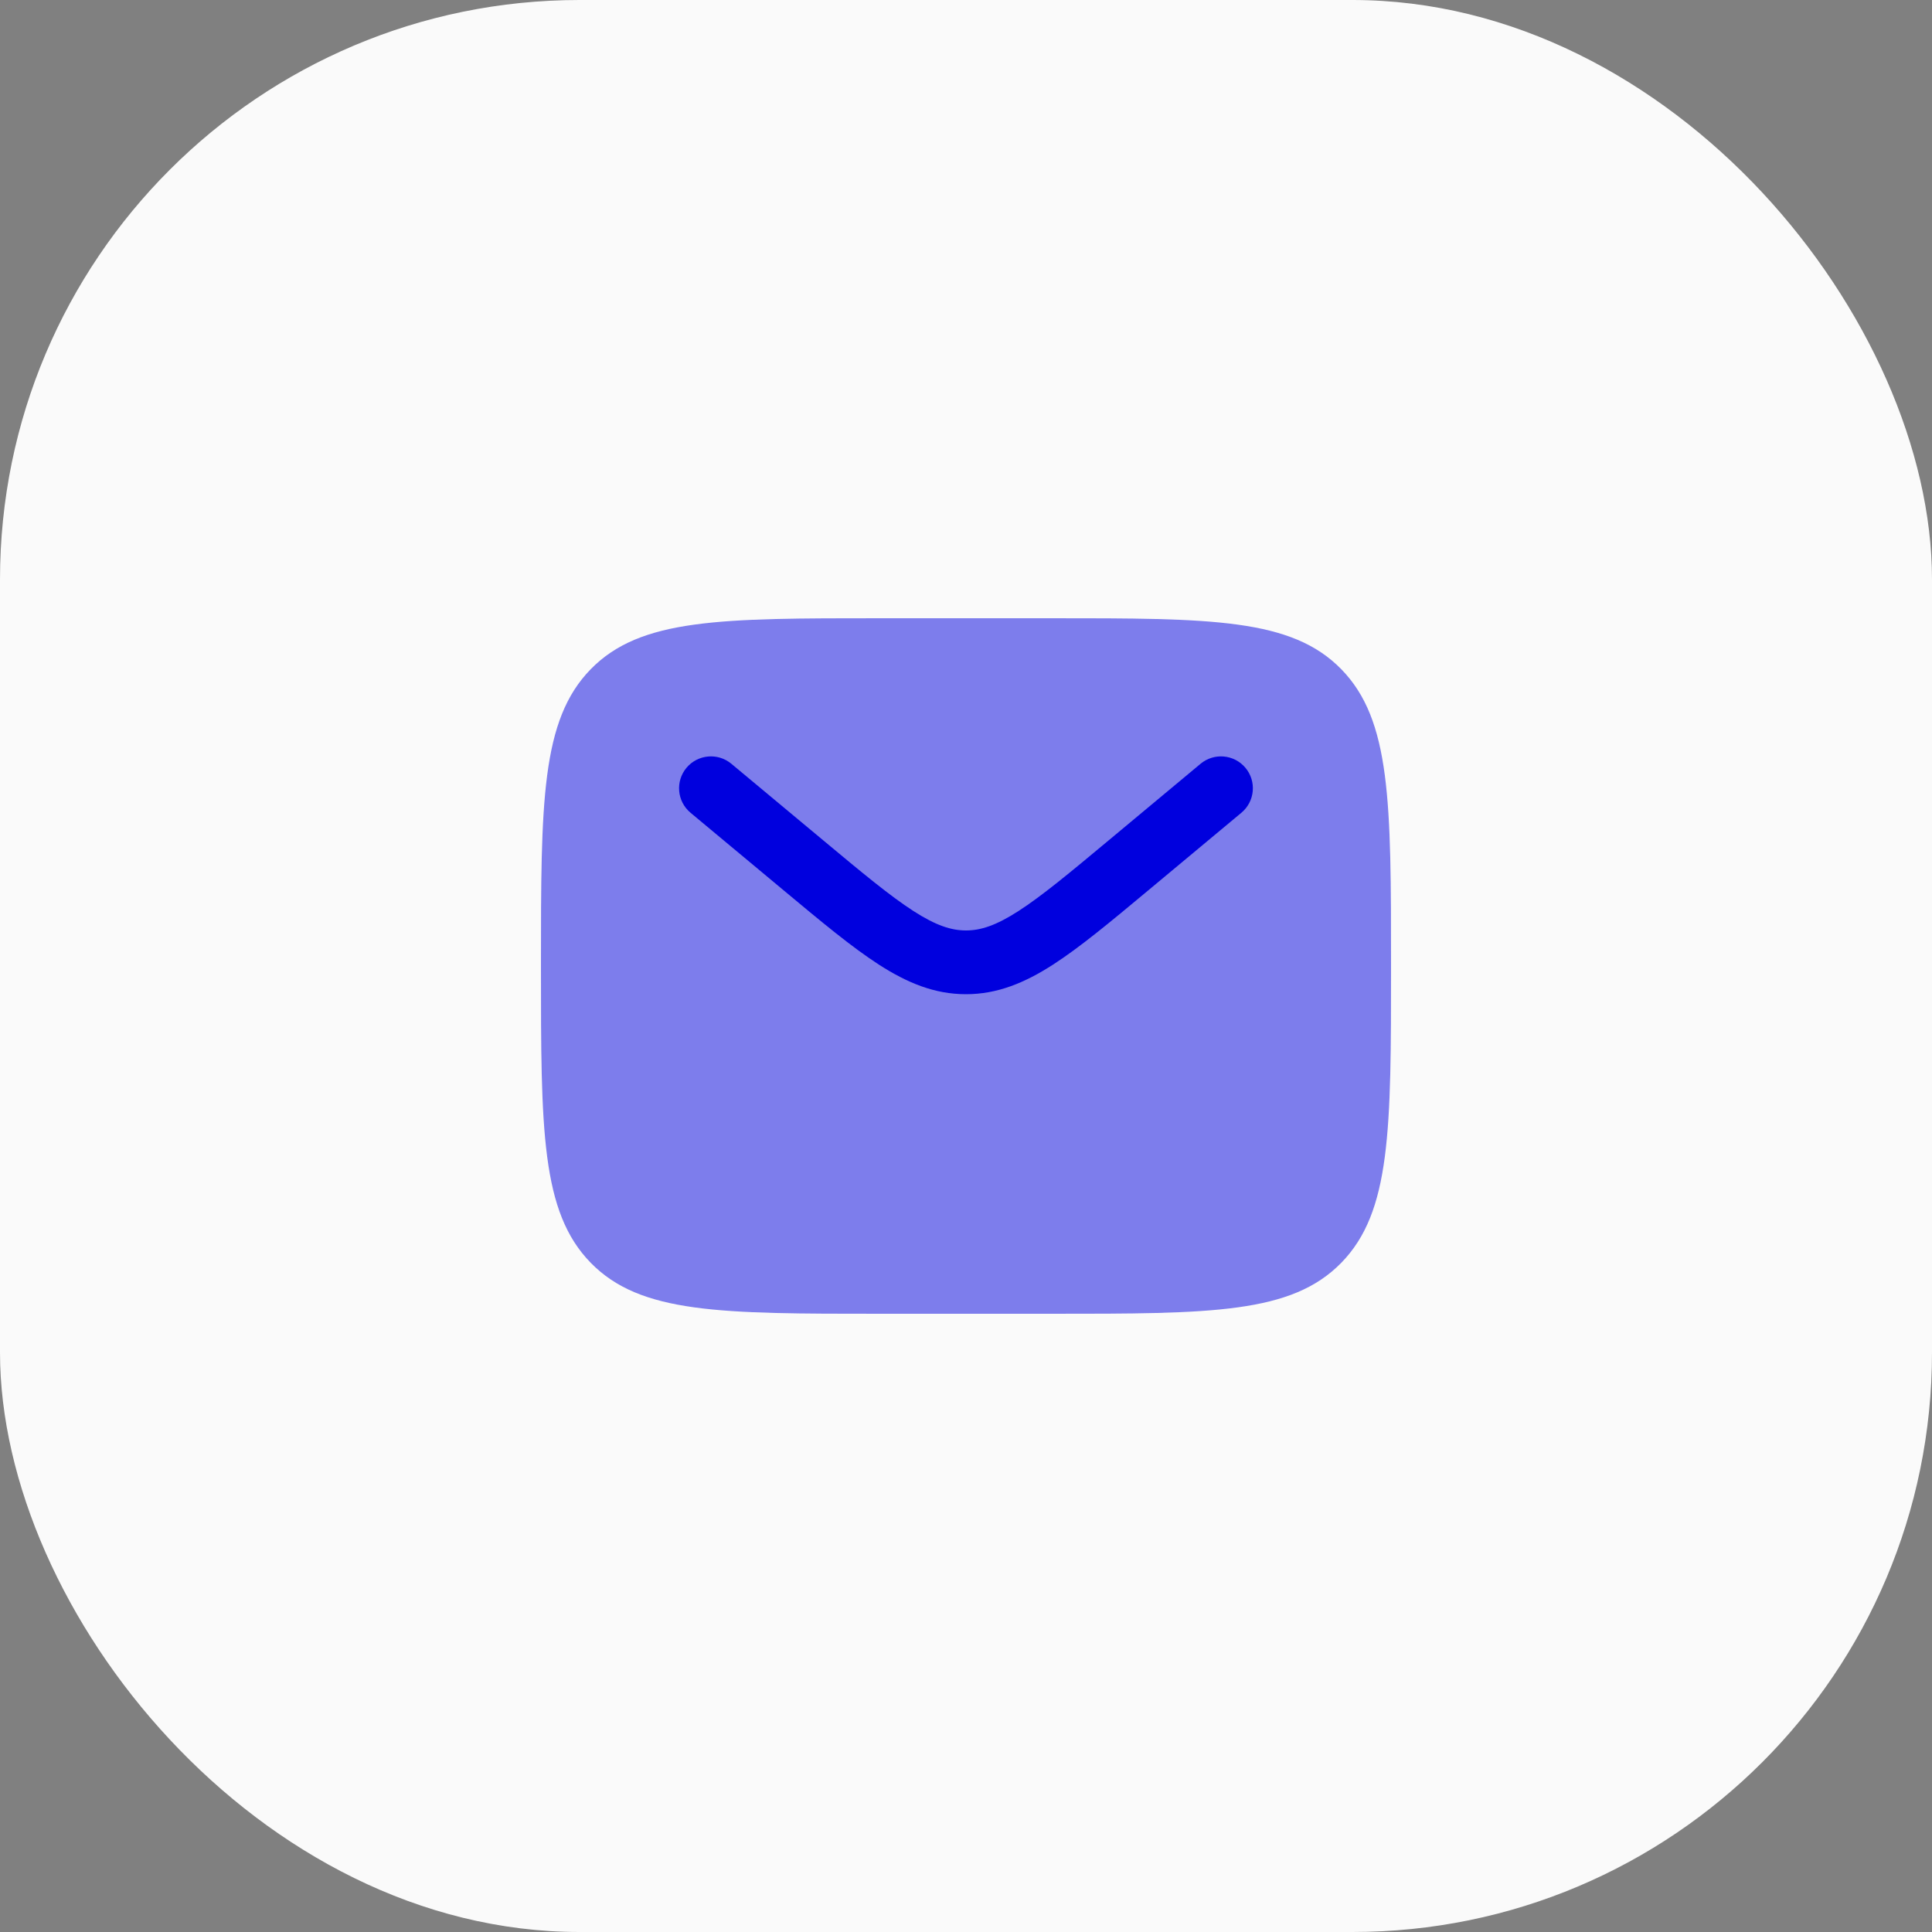 <svg width="50" height="50" viewBox="0 0 50 50" fill="none" xmlns="http://www.w3.org/2000/svg">
<rect x="0" y="0" width="50" height="50" fill="#808080" stroke="none"/>
<rect width="50" height="50" rx="15" fill="#FAFAFA"/>
<path opacity="0.5" d="M27.2 16H22.8C18.652 16 16.578 16 15.289 17.318C14 18.636 14 20.757 14 25C14 29.243 14 31.364 15.289 32.682C16.578 34 18.652 34 22.8 34H27.2C31.348 34 33.422 34 34.711 32.682C36 31.364 36 29.243 36 25C36 20.757 36 18.636 34.711 17.318C33.422 16 31.348 16 27.2 16Z" fill="#0000DE"/>
<path d="M32.127 21.034C32.477 20.742 32.525 20.222 32.233 19.872C31.941 19.522 31.421 19.475 31.071 19.766L28.696 21.745C27.67 22.601 26.957 23.192 26.356 23.579C25.774 23.954 25.379 24.08 24.999 24.08C24.62 24.08 24.225 23.954 23.642 23.579C23.041 23.192 22.328 22.601 21.302 21.745L18.927 19.766C18.577 19.475 18.057 19.522 17.765 19.872C17.474 20.222 17.521 20.742 17.871 21.034L20.287 23.047C21.262 23.86 22.052 24.518 22.75 24.967C23.477 25.434 24.184 25.73 24.999 25.73C25.814 25.73 26.522 25.434 27.248 24.967C27.946 24.518 28.736 23.86 29.711 23.047L32.127 21.034Z" fill="#0000DE"/>
</svg>
